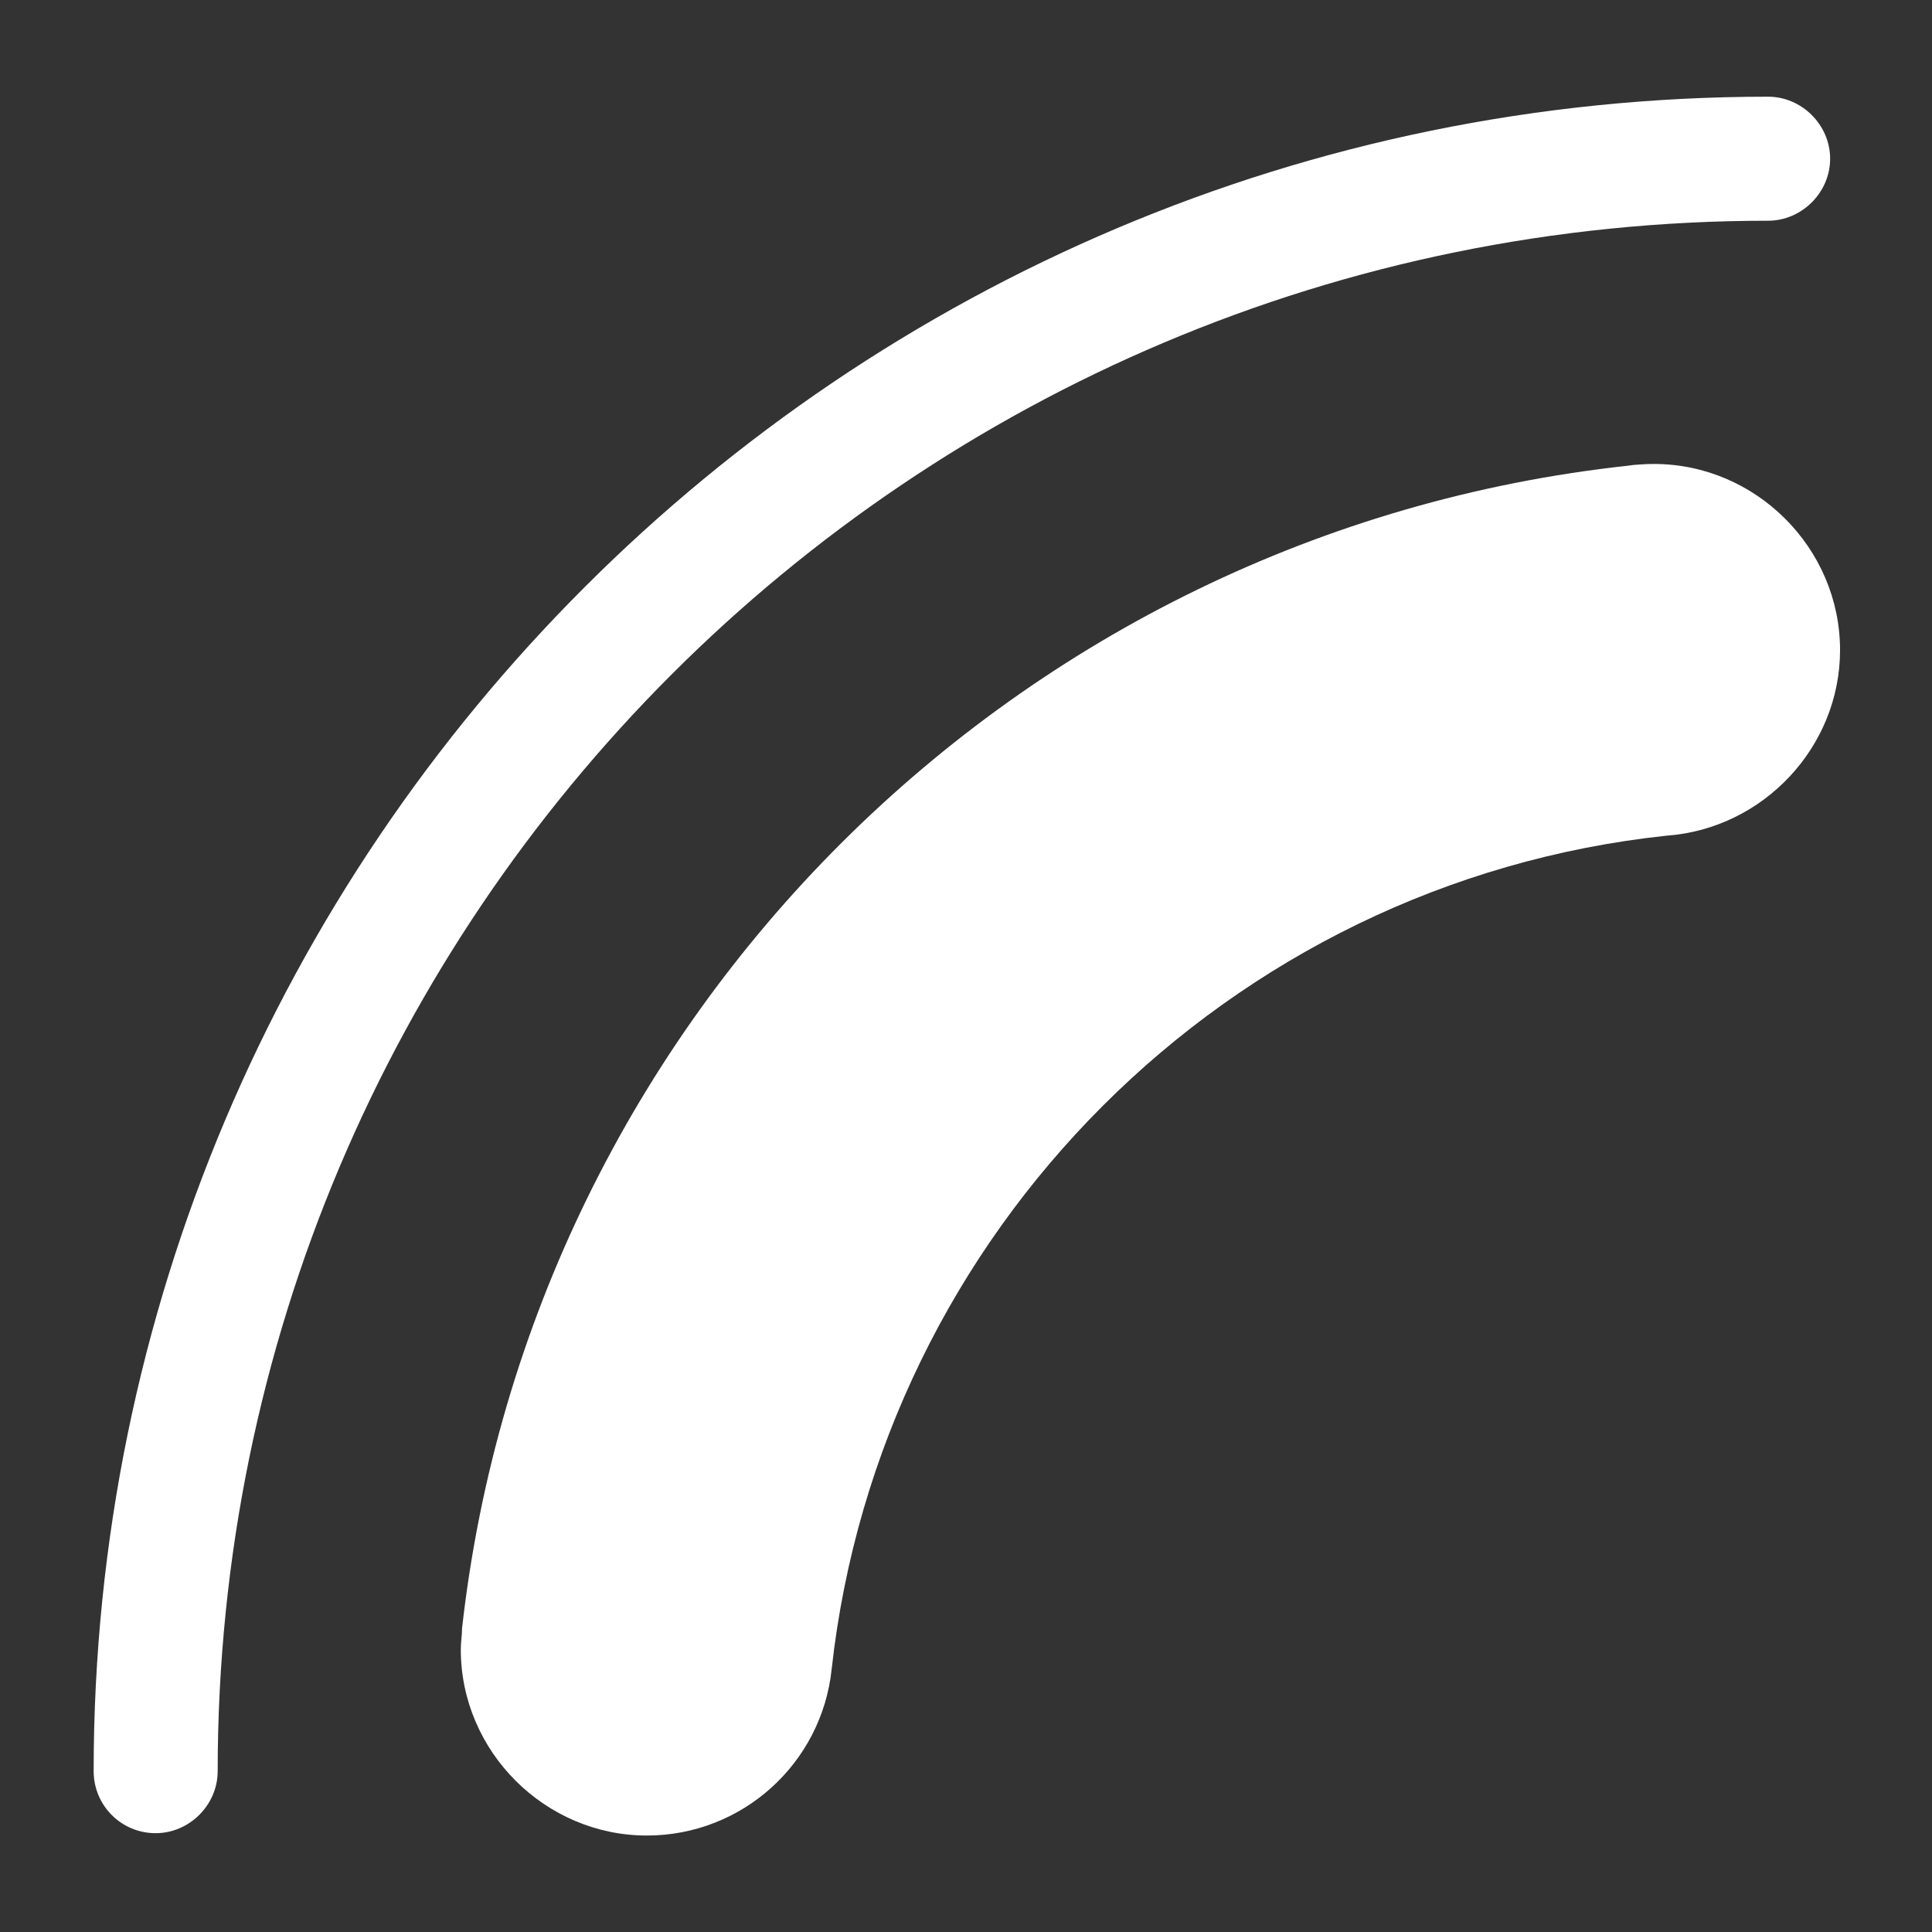 <?xml version="1.0" encoding="UTF-8" standalone="no"?>
<!DOCTYPE svg PUBLIC "-//W3C//DTD SVG 1.1//EN" "http://www.w3.org/Graphics/SVG/1.1/DTD/svg11.dtd">
<svg width="100%" height="100%" viewBox="0 0 20 20" version="1.1" xmlns="http://www.w3.org/2000/svg" xmlns:xlink="http://www.w3.org/1999/xlink" xml:space="preserve" xmlns:serif="http://www.serif.com/" style="fill-rule:evenodd;clip-rule:evenodd;stroke-linejoin:round;stroke-miterlimit:2;">
    <rect x="0" y="0" width="20" height="20" fill="#333333" stroke="none"/>
    <g transform="matrix(1.284,0,0,1.284,-2.844,-2.842)">
        <g transform="matrix(1,0,0,1,-1389.03,-571.005)">
            <path d="M1404.47,576.963C1404.43,576.965 1404.4,576.968 1404.37,576.973C1399.44,577.509 1395.52,581.426 1394.97,586.348C1394.97,586.404 1394.96,586.46 1394.96,586.517C1394.96,587.34 1395.64,588.017 1396.46,588.017C1397.23,588.017 1397.87,587.435 1397.95,586.676C1398.34,583.144 1401.15,580.332 1404.68,579.956C1405.46,579.9 1406.08,579.242 1406.08,578.46C1406.08,577.636 1405.4,576.959 1404.58,576.959C1404.54,576.959 1404.51,576.96 1404.47,576.963Z" style="fill:white;fill-rule:nonzero;"/>
        </g>
        <g transform="matrix(1,0,0,1,-1389.03,-571.005)">
            <path d="M1405.5,573.998C1398.05,573.998 1392,580.048 1392,587.498C1392,587.772 1392.22,587.998 1392.5,587.998C1392.77,587.998 1393,587.772 1393,587.498C1393,580.588 1398.59,574.998 1405.5,574.998C1405.77,574.998 1406,574.772 1406,574.498C1406,574.224 1405.77,573.998 1405.5,573.998Z" style="fill:white;fill-rule:nonzero;"/>
        </g>
    </g>
</svg>
